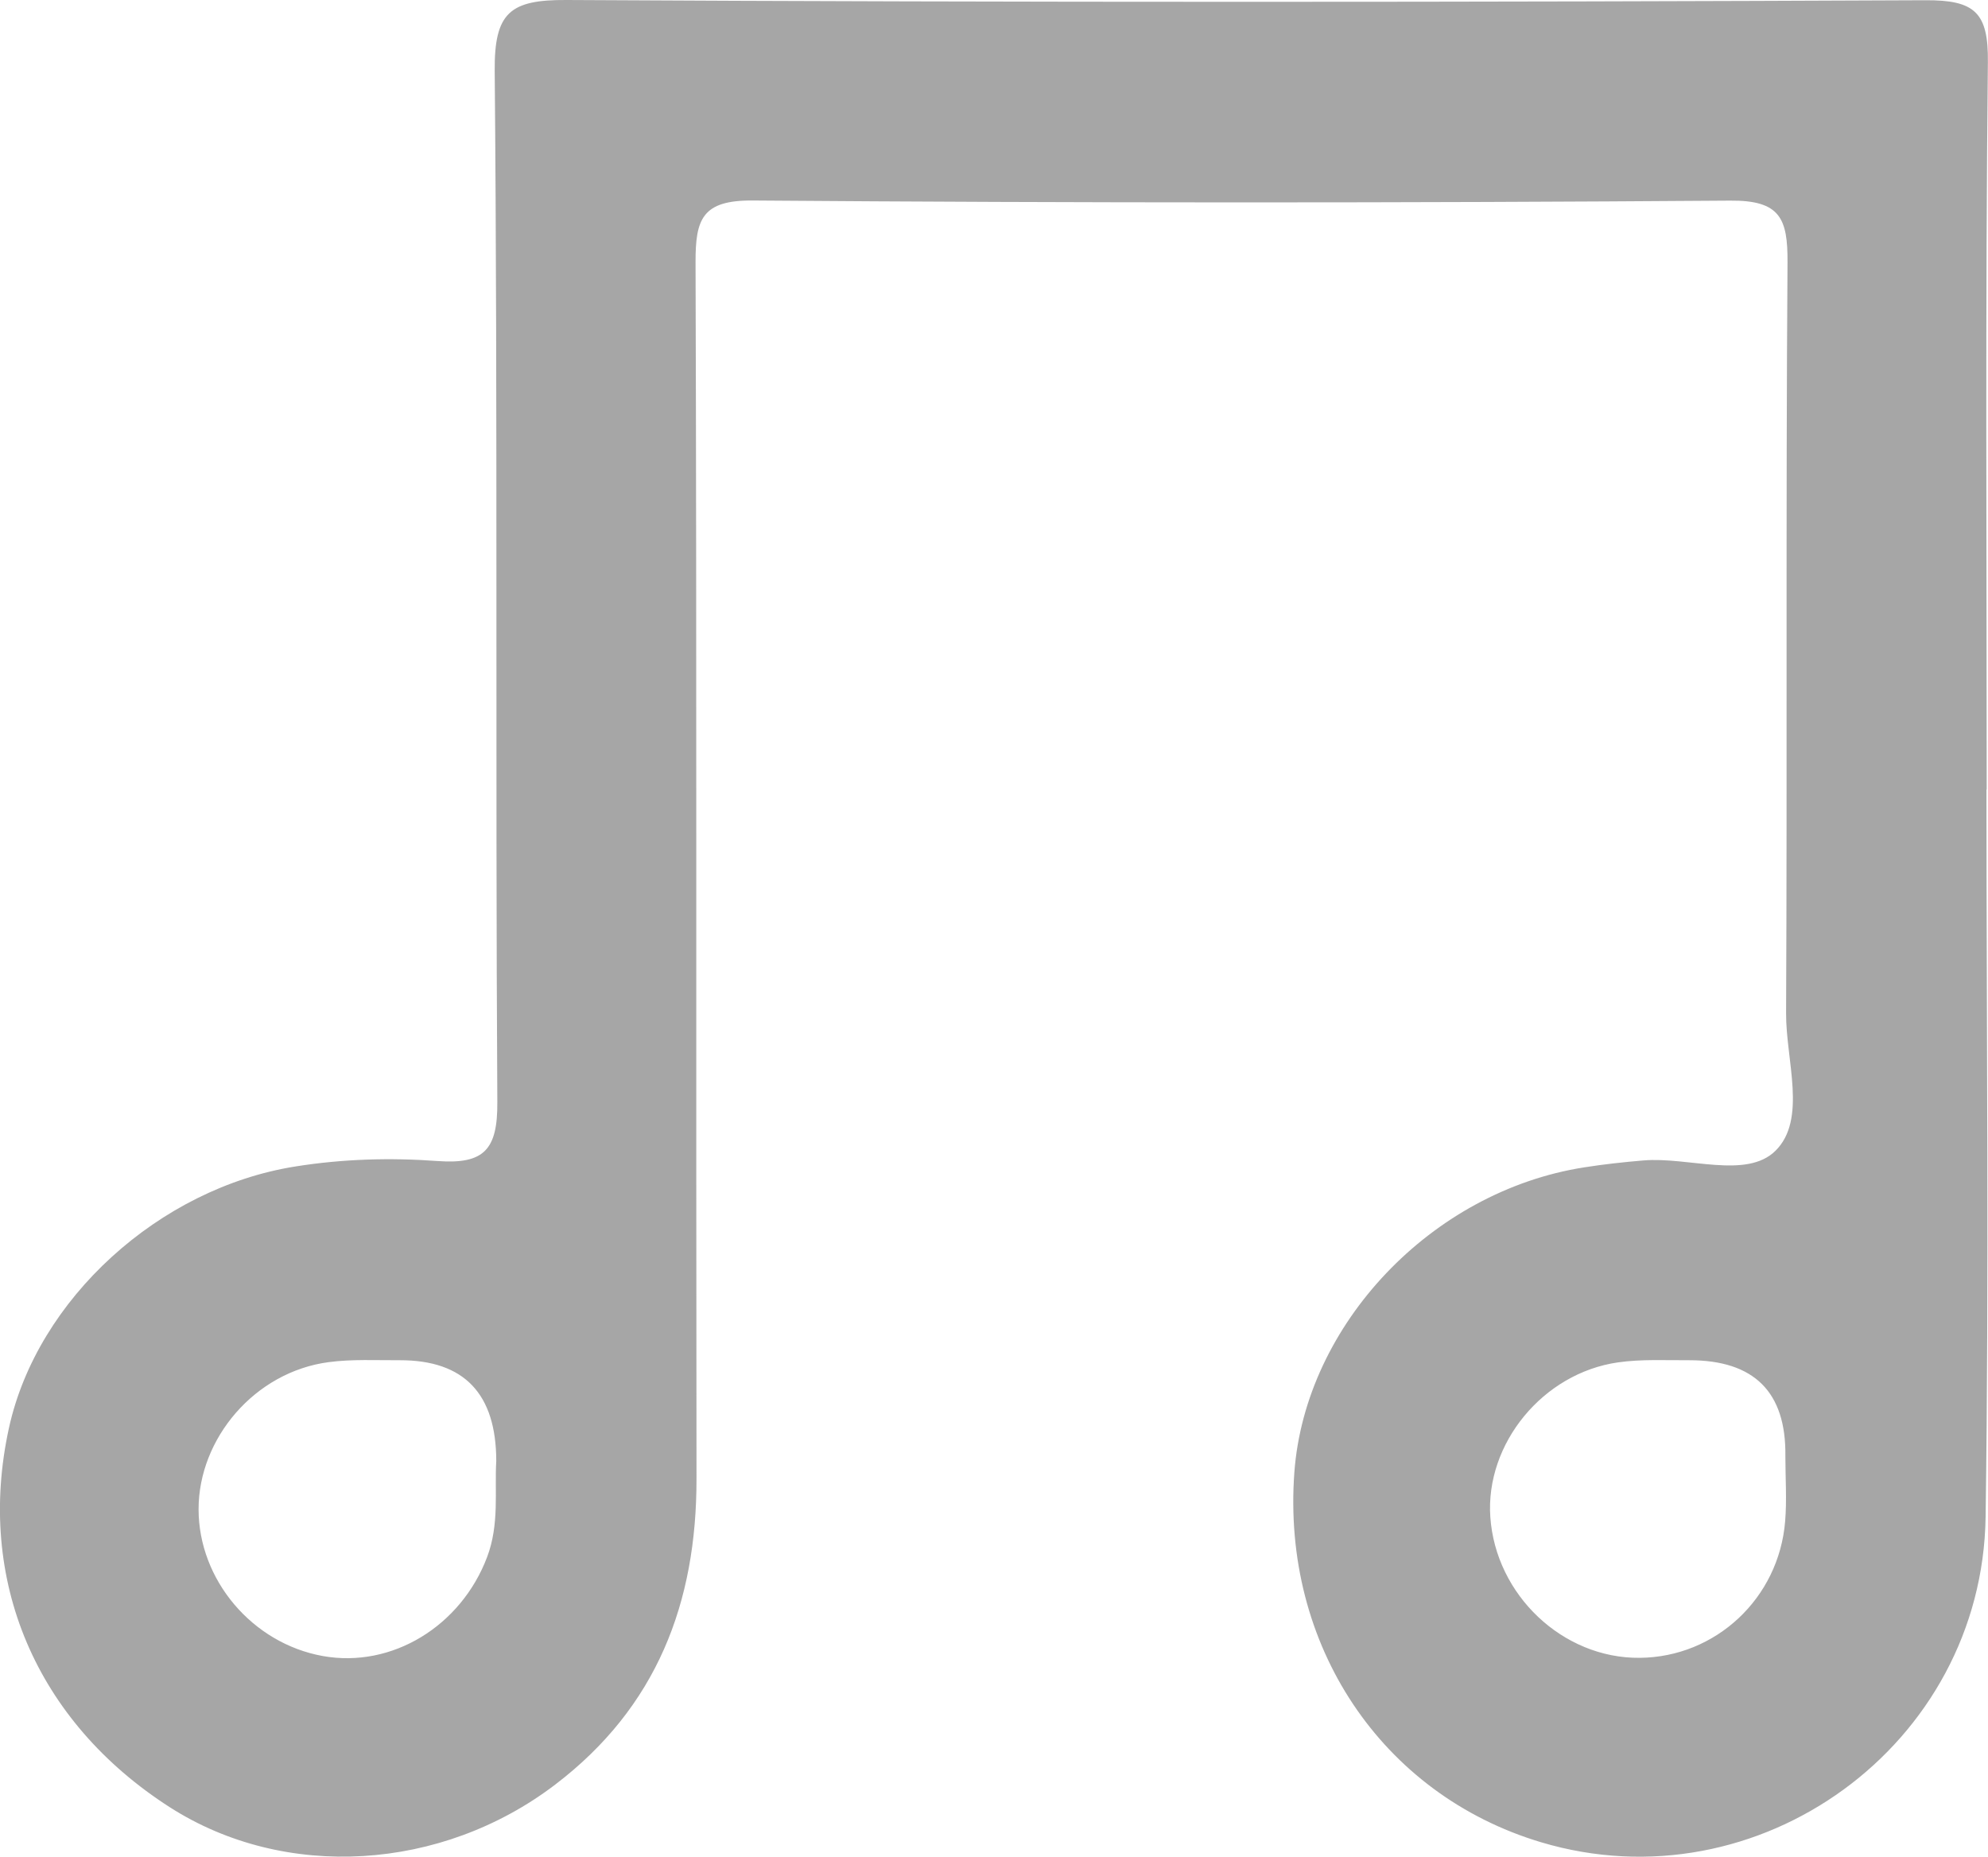 <?xml version="1.0" encoding="UTF-8"?>
<svg id="Layer_2" data-name="Layer 2" xmlns="http://www.w3.org/2000/svg" viewBox="0 0 166.69 155.66">
  <defs>
    <style>
      .cls-1 {
        fill: #a6a6a6;
      }
    </style>
  </defs>
  <g id="Layer_1-2" data-name="Layer 1">
    <path class="cls-1" d="M166.58,66.19c0-20.33-.12-40.65,.1-60.97,.05-4.19-1.1-5.22-5.24-5.2C123.47,.19,85.49,.21,47.51,0c-4.76-.03-6.07,1.06-6.03,5.95,.26,28.82,.05,57.64,.22,86.45,.03,3.99-1.11,5.22-5,4.94-3.97-.29-7.97-.18-11.96,.46-11.37,1.81-21.62,11.09-23.99,21.92-2.79,12.73,2.26,24.61,13.51,31.81,9.64,6.16,22.76,5.35,32.29-1.91,8.51-6.48,11.87-15.23,11.85-25.67-.05-33.98,.03-67.97-.08-101.95-.01-3.63,.55-5.22,4.79-5.19,27.32,.21,54.64,.21,81.95,.01,4.22-.04,4.84,1.51,4.82,5.17-.15,20.99-.02,41.98-.12,62.96-.02,3.93,1.77,8.9-.89,11.53-2.43,2.4-7.3,.49-11.08,.81-1.66,.14-3.31,.32-4.96,.58-12.79,2-23.38,13.16-24.3,25.56-1.07,14.47,7.29,27.01,20.68,31.02,18.21,5.45,37.01-8.12,37.28-27.3,.29-20.32,.07-40.64,.07-60.96h.02ZM40.84,130.55c-2.19,5.78-7.97,9.33-13.77,8.29-5.92-1.06-10.42-6.39-10.42-12.31s4.7-11.51,10.91-12.33c1.97-.26,3.99-.15,5.98-.16q8.07-.01,8.07,8.46c-.15,2.46,.28,5.29-.77,8.05Zm108.84-3c-.53,6.46-5.83,11.39-12.2,11.44-6.44,.06-12.07-5.26-12.52-11.81-.42-6.14,4.4-12.06,10.71-12.96,1.96-.28,3.98-.17,5.97-.18q8.17-.01,8.06,8.04c0,1.82,.13,3.66-.02,5.47Z"/>
  </g>
</svg>